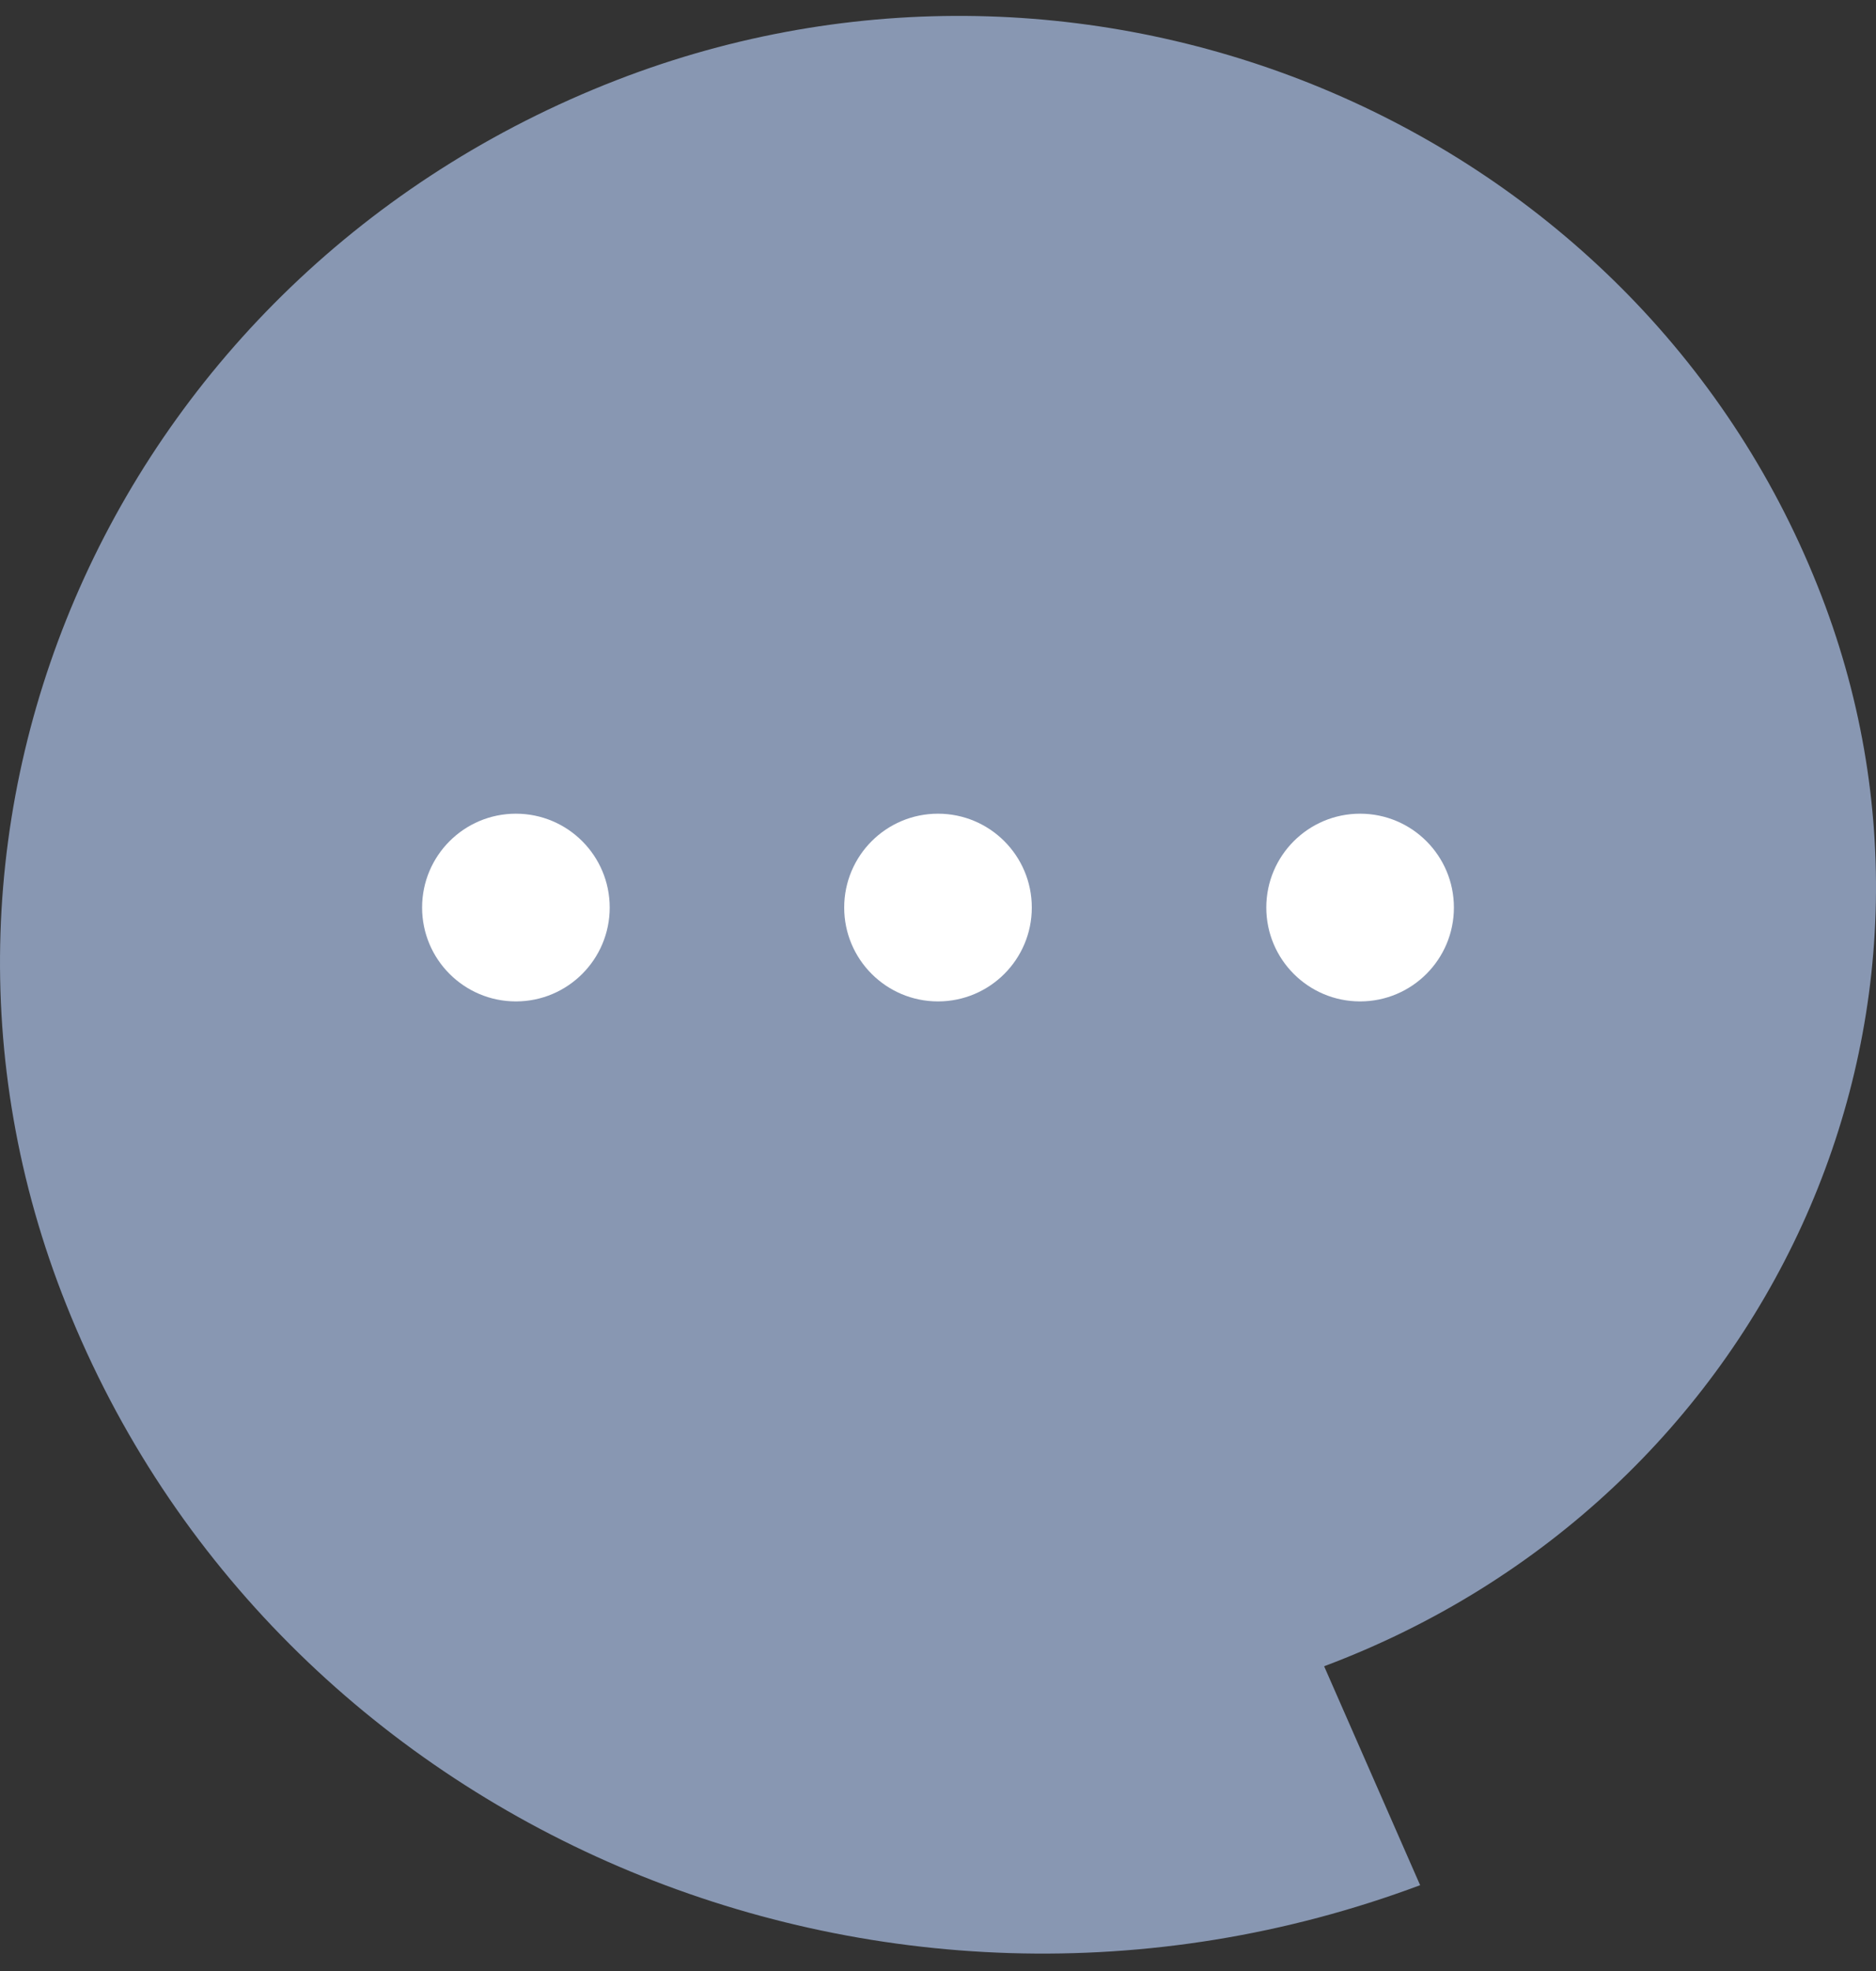 <svg width="80" height="84" viewBox="0 0 80 84" fill="none" xmlns="http://www.w3.org/2000/svg">
<rect x="0" y="0" width="80" height="84" fill="#333333" stroke="none"/>
<path d="M77.51 24.973C69.717 5.43 47.006 -4.312 26.781 3.229C5.223 11.299 -5.511 34.744 2.827 55.607C11.711 77.879 37.546 88.941 60.56 80.343L56.466 71.012C75.418 63.911 84.848 43.312 77.51 24.973Z" fill="#8897B2"/>
<circle cx="40" cy="38.678" r="4" fill="white"/>
<circle cx="58" cy="38.678" r="4" fill="white"/>
<circle cx="22" cy="38.678" r="4" fill="white"/>
</svg>
